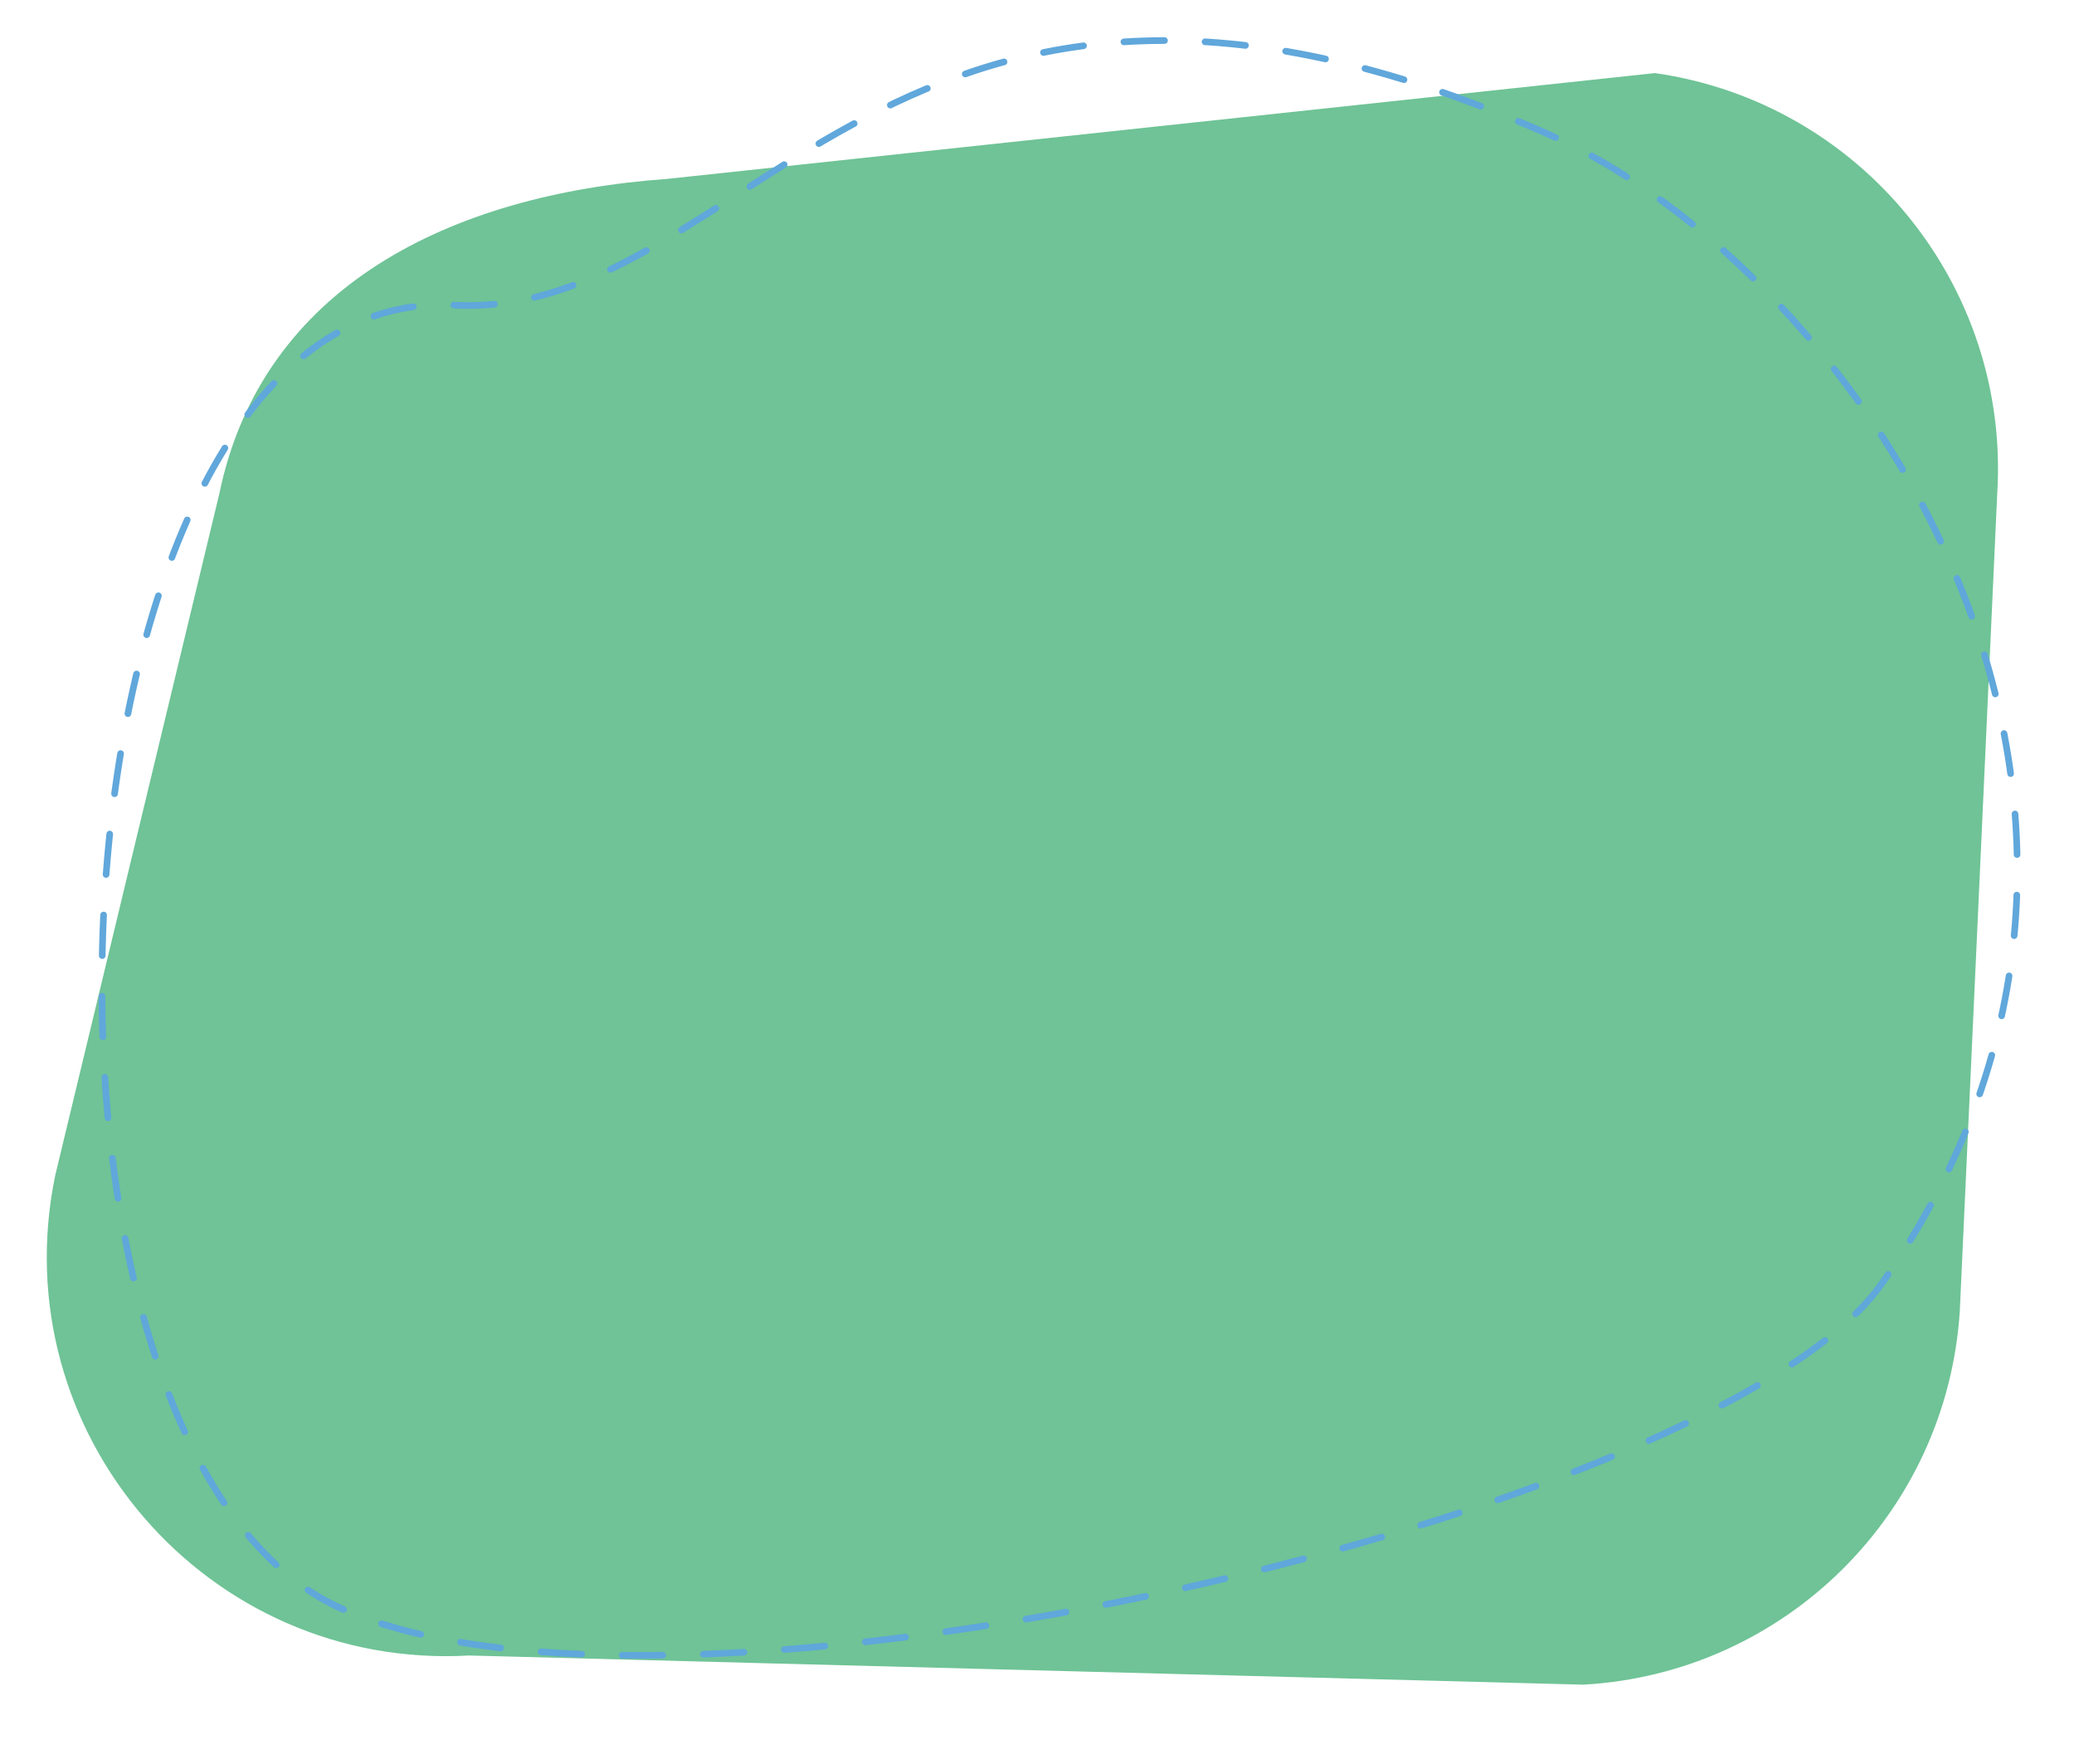 <svg xmlns="http://www.w3.org/2000/svg" viewBox="0 0 562 478" width="562" height="478">
	<style>
		tspan { white-space:pre }
		.shp0 { fill: #6fc396 } 
		.shp1 { fill: none;stroke: #60a7db;stroke-linecap:round;stroke-linejoin:round;stroke-width: 1.8;stroke-dasharray: 11 } 
	</style>
	<path id="Layer" class="shp0" d="M59.42 133.81C70.98 77.73 122 52.67 180.88 48.46L448.45 19.8C504.38 27.82 544.75 77.47 541.19 133.86L531.06 355.12C527.6 409.83 483.81 453.33 429.08 456.43L127.16 448.53C56.14 452.56 0.58 388.19 14.95 318.51L59.42 133.81Z" />
	<path id="Layer" class="shp1" d="M510 347.67C466.2 410.23 184 477 92.39 435.76C-4.82 391.99 9 76.67 123 82.67C202.89 86.88 242.44 -41.91 419.16 36.18C504 73.67 601 217.67 510 347.67Z" />
</svg>